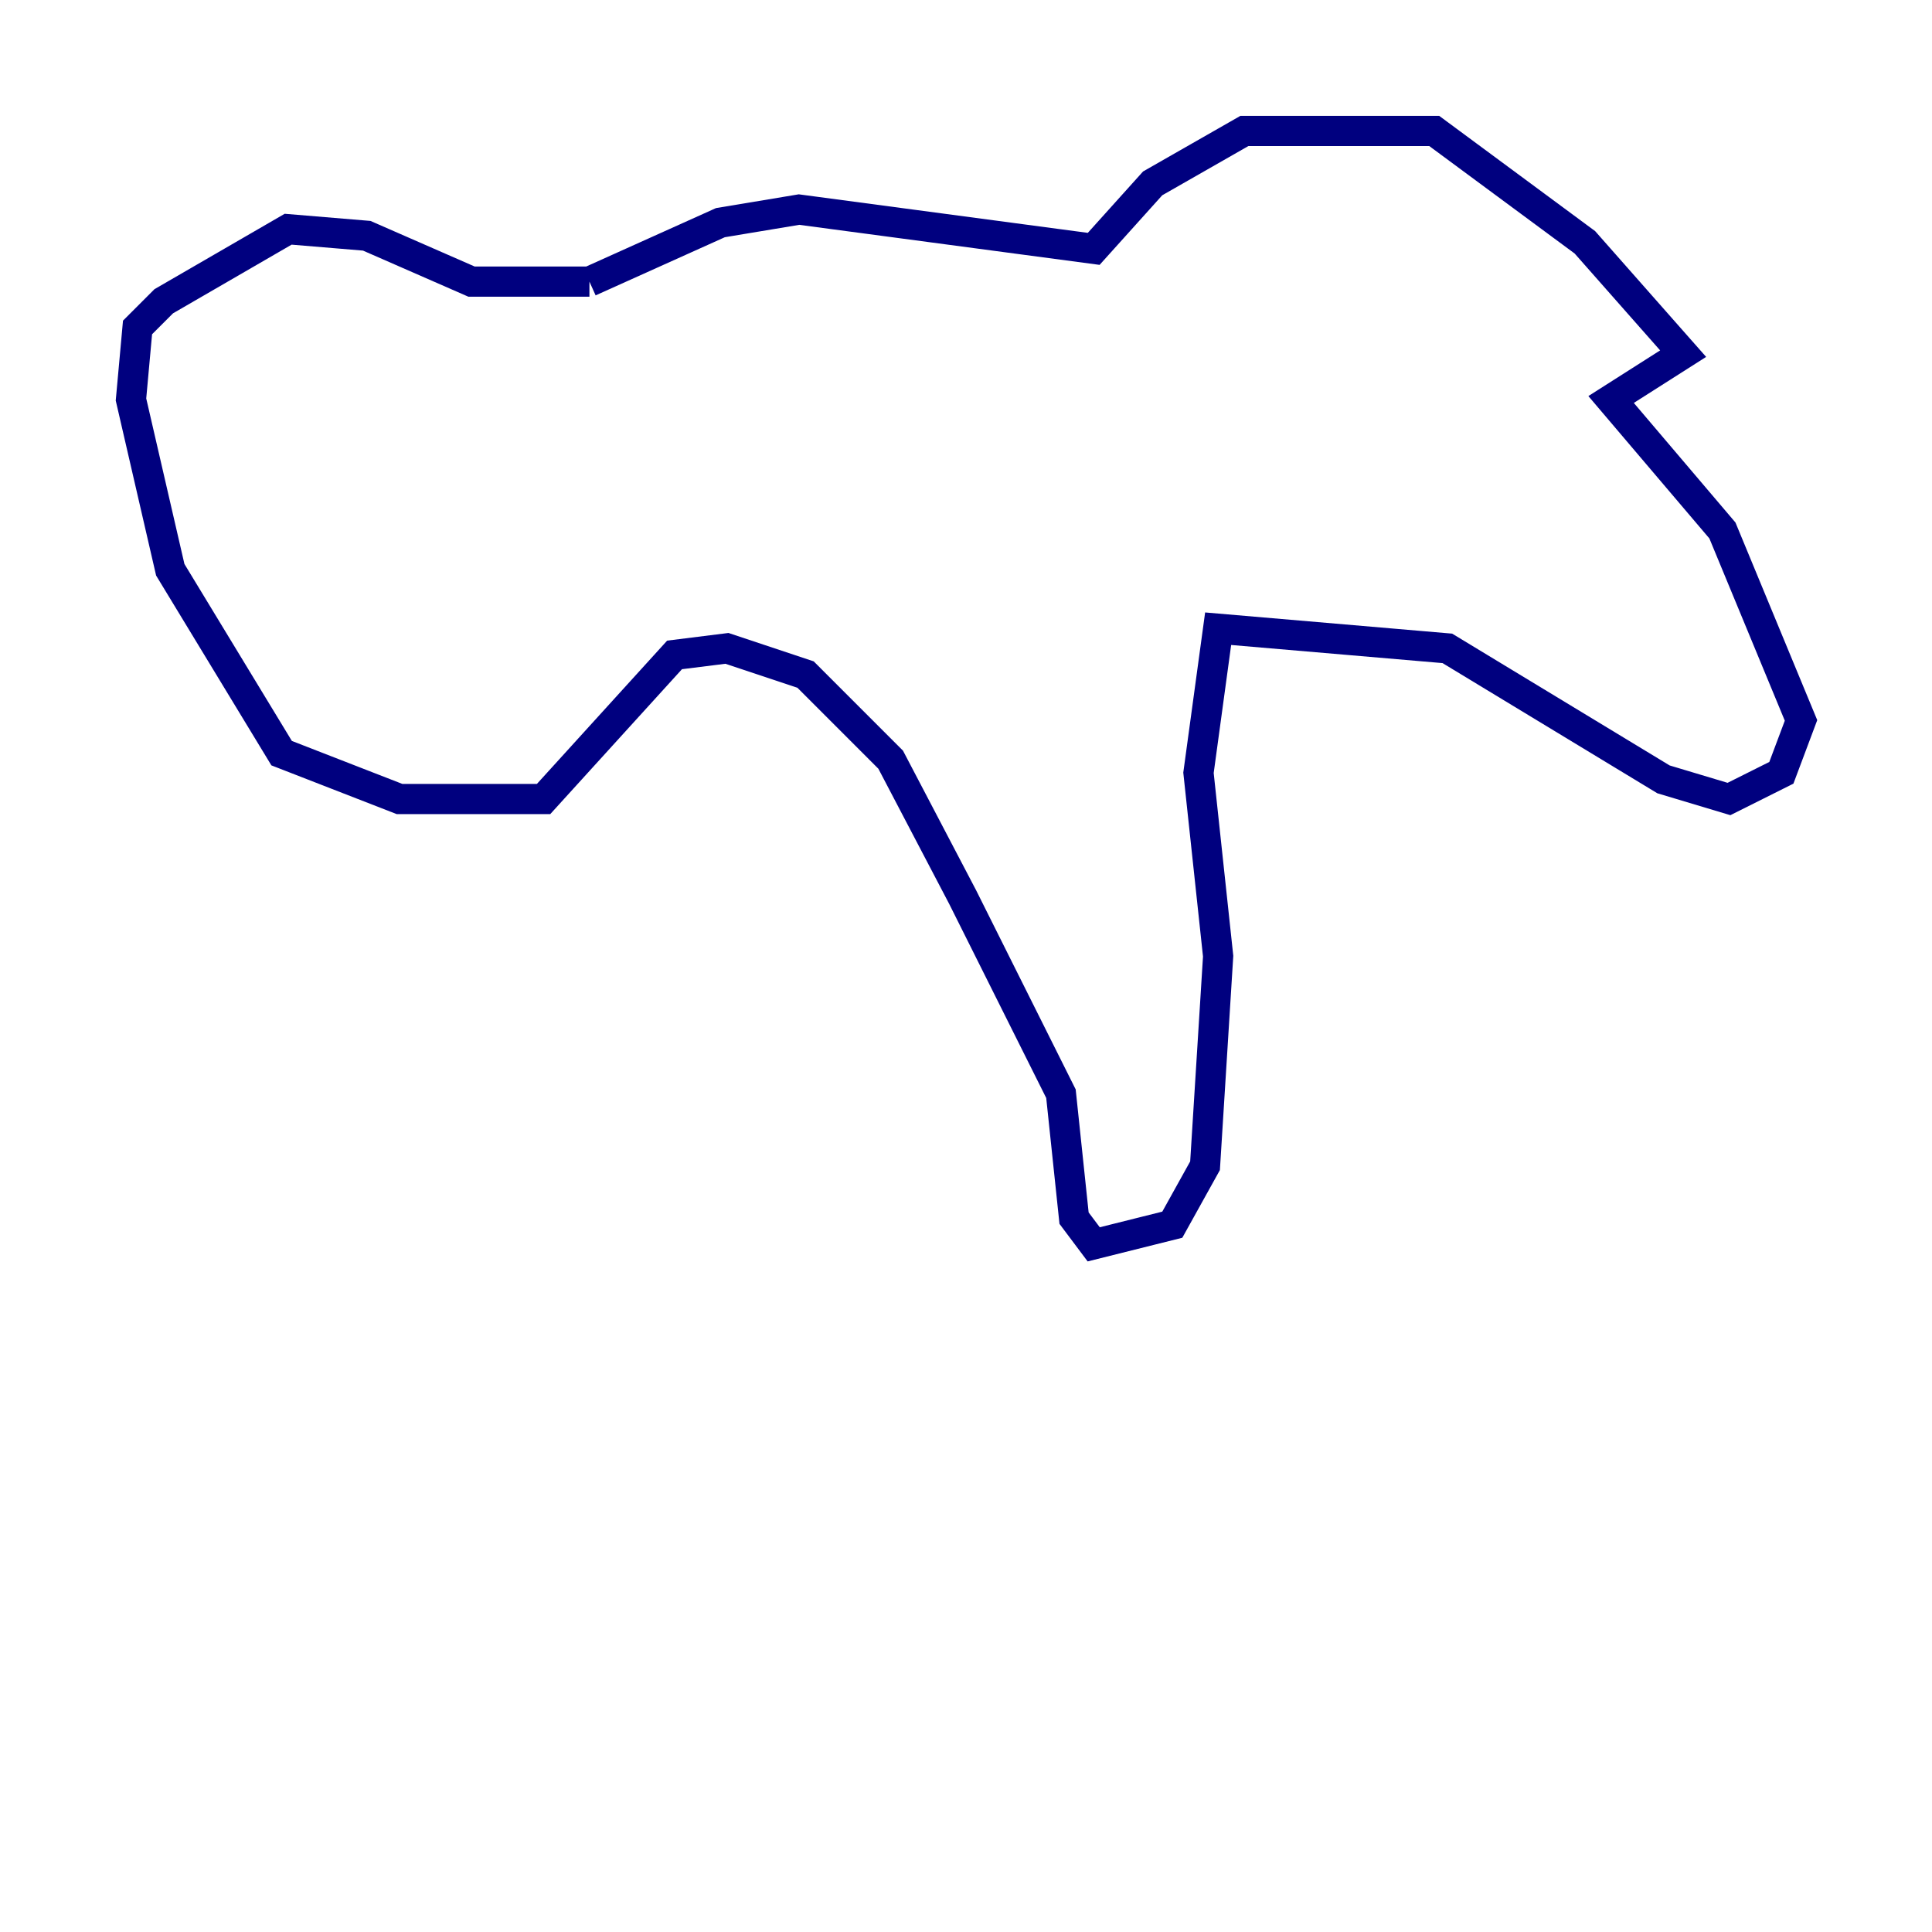 <?xml version="1.0" encoding="utf-8" ?>
<svg baseProfile="tiny" height="128" version="1.2" viewBox="0,0,128,128" width="128" xmlns="http://www.w3.org/2000/svg" xmlns:ev="http://www.w3.org/2001/xml-events" xmlns:xlink="http://www.w3.org/1999/xlink"><defs /><polyline fill="none" points="39.051,18.658 47.729,14.752 52.936,13.885 72.461,16.488 76.366,12.149 82.441,8.678 95.024,8.678 105.003,16.054 111.512,23.43 106.739,26.468 114.115,35.146 119.322,47.729 118.02,51.2 114.549,52.936 110.21,51.634 95.891,42.956 80.705,41.654 79.403,51.2 80.705,63.349 79.837,77.234 77.668,81.139 72.461,82.441 71.159,80.705 70.291,72.461 63.783,59.444 59.01,50.332 53.37,44.691 48.163,42.956 44.691,43.39 36.014,52.936 26.468,52.936 18.658,49.898 11.281,37.749 8.678,26.468 9.112,21.695 10.848,19.959 19.091,15.186 24.298,15.62 31.241,18.658 39.051,18.658" stroke="#00007f" stroke-width="2" /></svg>